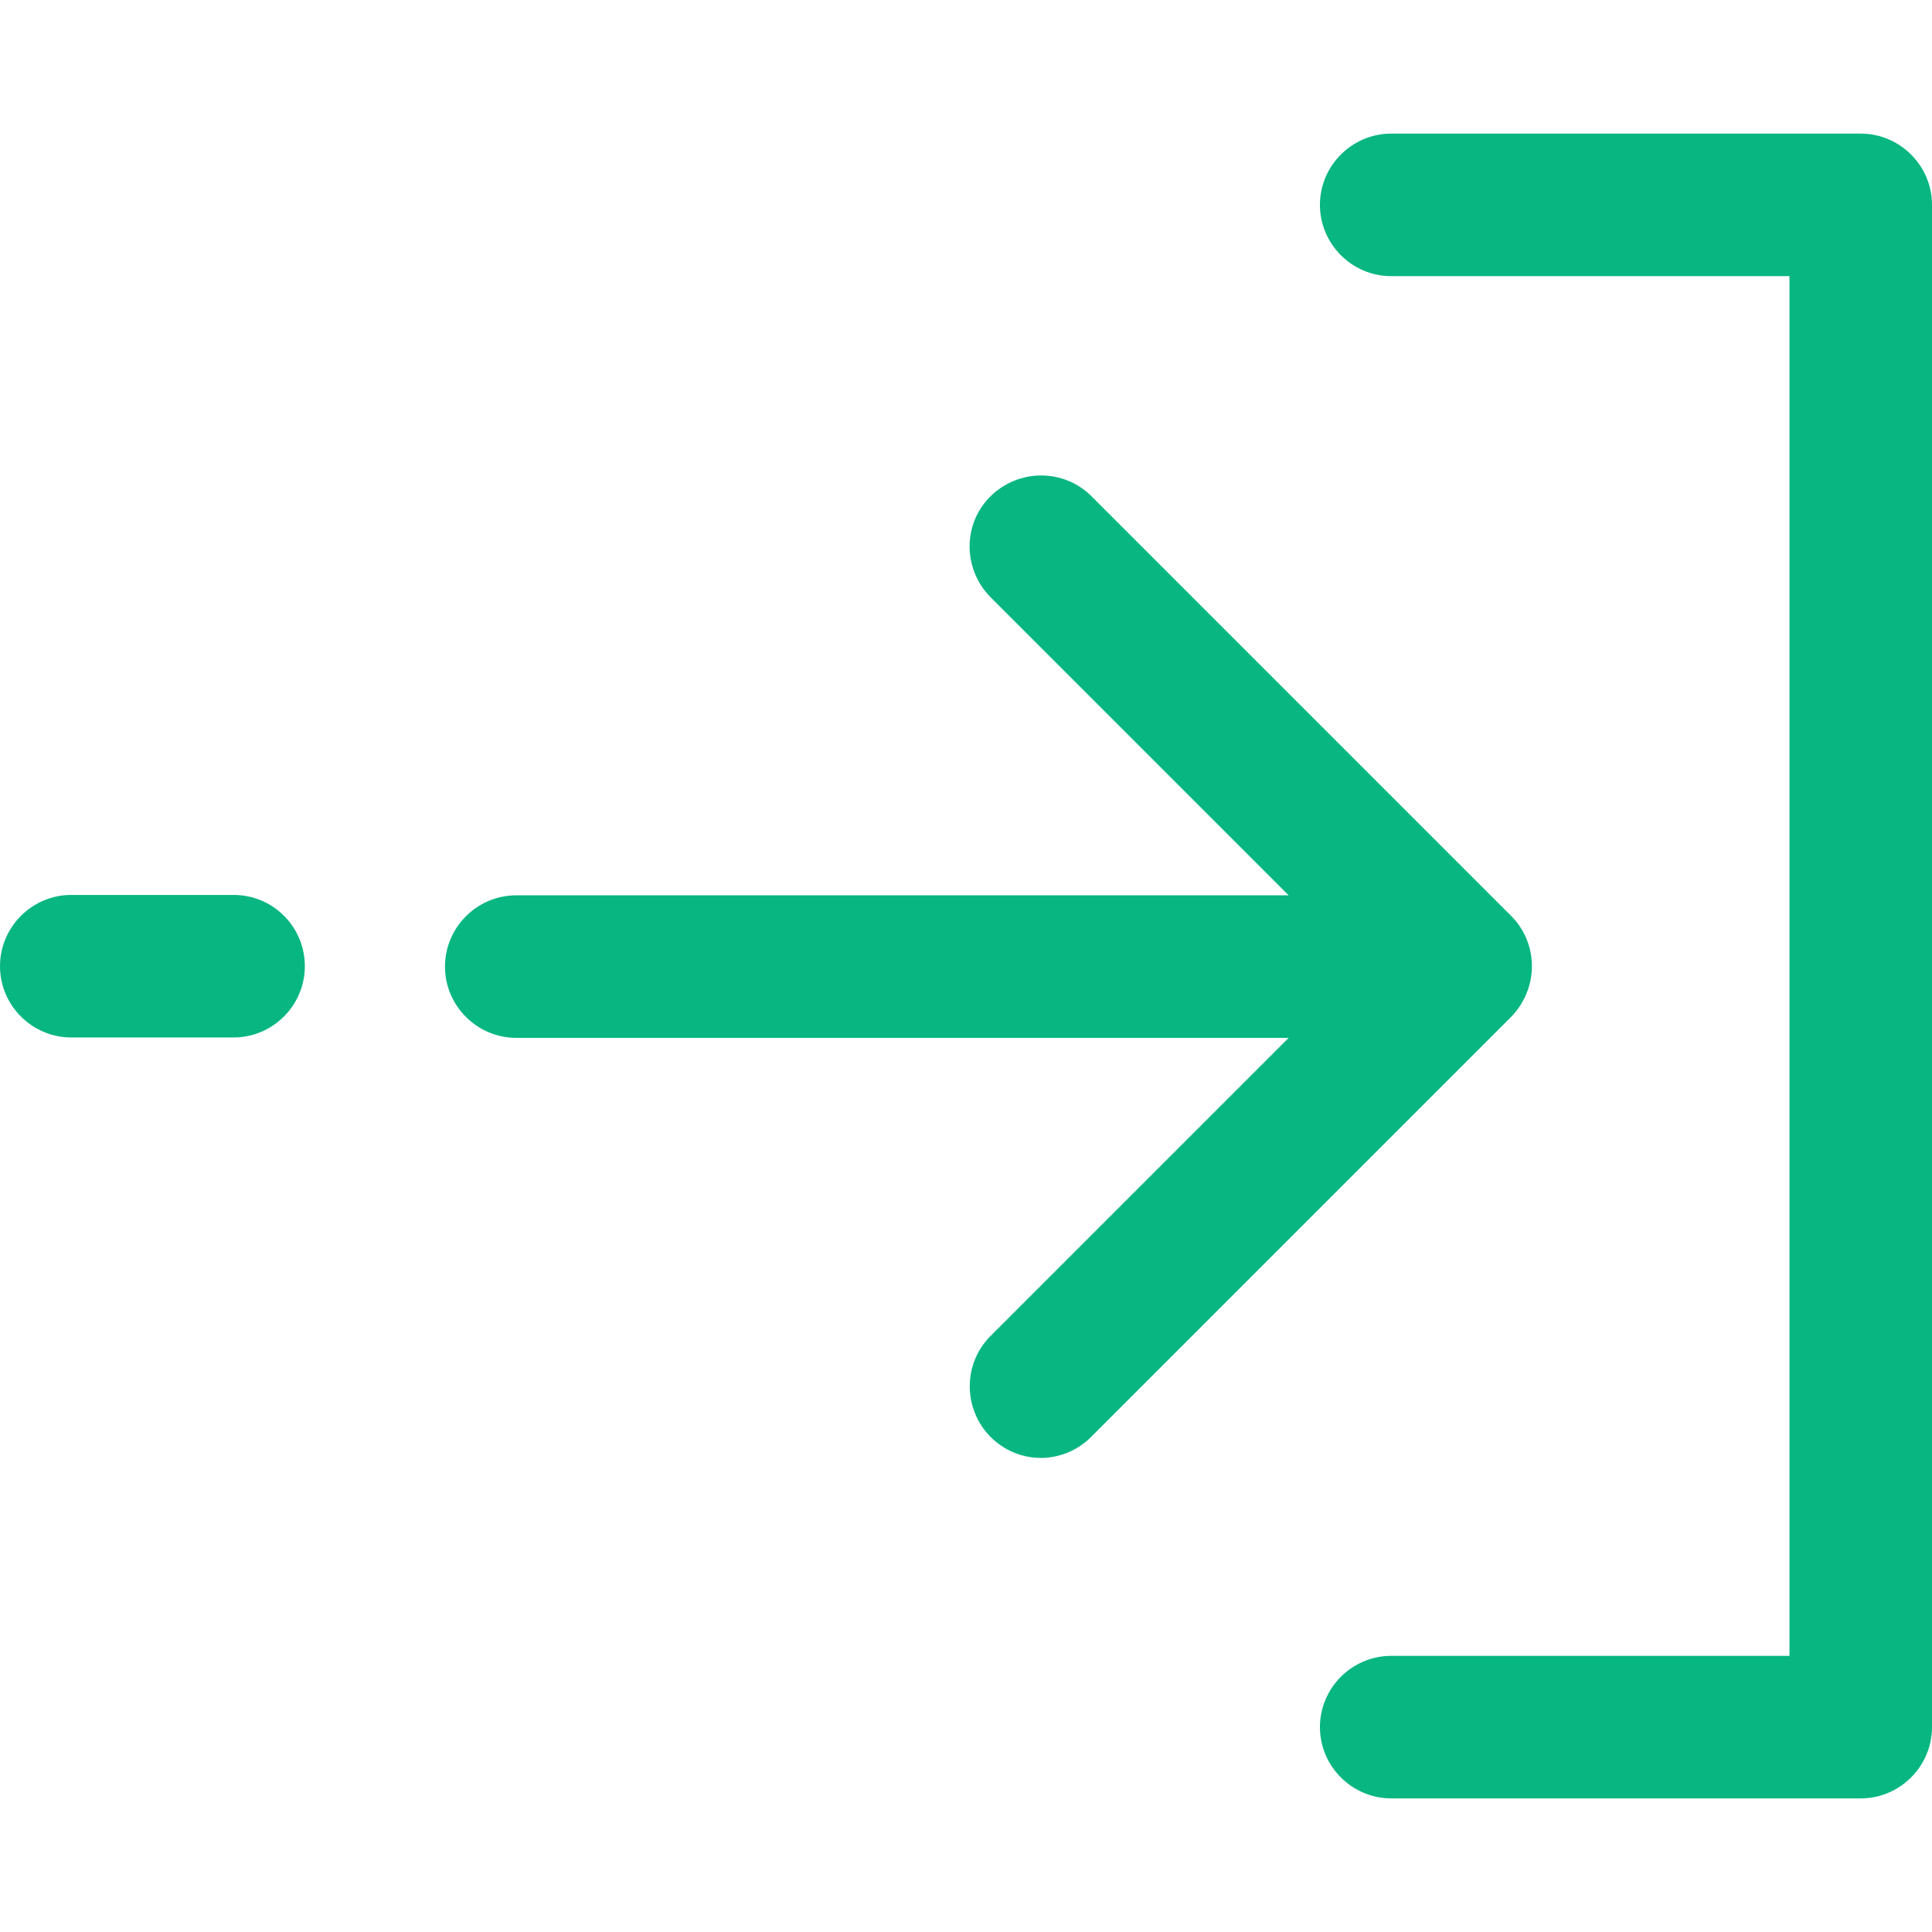 <?xml version="1.0" encoding="iso-8859-1"?>
<!-- Generator: Adobe Illustrator 19.0.0, SVG Export Plug-In . SVG Version: 6.00 Build 0)  -->
<svg version="1.1" id="Layer_1" xmlns="http://www.w3.org/2000/svg" xmlns:xlink="http://www.w3.org/1999/xlink" x="0px" y="0px"
	 viewBox="0 0 488 488" style="enable-background:new 0 0 488 488;" xml:space="preserve">
<g>
	<g>
		<path fill="#07B681" d="M59,226.05H18c-9.9,0-18,8.1-18,18c0,9.9,8.1,18,18,18h41c9.9,0,18-8.1,18-18C77,234.15,69,226.05,59,226.05z"/>
	</g>
</g>
<g>
	<g>
		<path fill="#07B681" d="M381.7,231.35l-106-106c-7-7-18.4-7-25.5,0c-7.1,7-7,18.4,0,25.5l75.3,75.3H130.4c-9.9,0-18,8.1-18,18c0,9.9,8.1,18,18,18
			h195.1l-75.3,75.3c-7,7-7,18.4,0,25.5c3.5,3.5,8.1,5.3,12.7,5.3c4.6,0,9.2-1.8,12.7-5.3l106-106
			C388.7,249.75,388.7,238.35,381.7,231.35z"/>
	</g>
</g>
<g>
	<g>
		<path fill="#07B681" d="M470,33.75H351.4c-9.9,0-18,8.1-18,18c0,9.9,8.1,18,18,18H452v348.5H351.4c-9.9,0-18,8.1-18,18c0,9.9,8.1,18,18,18H470
			c9.9,0,18-8.1,18-18V51.75C488,41.85,479.9,33.75,470,33.75z"/>
	</g>
</g>
<g>
</g>
<g>
</g>
<g>
</g>
<g>
</g>
<g>
</g>
<g>
</g>
<g>
</g>
<g>
</g>
<g>
</g>
<g>
</g>
<g>
</g>
<g>
</g>
<g>
</g>
<g>
</g>
<g>
</g>
</svg>
